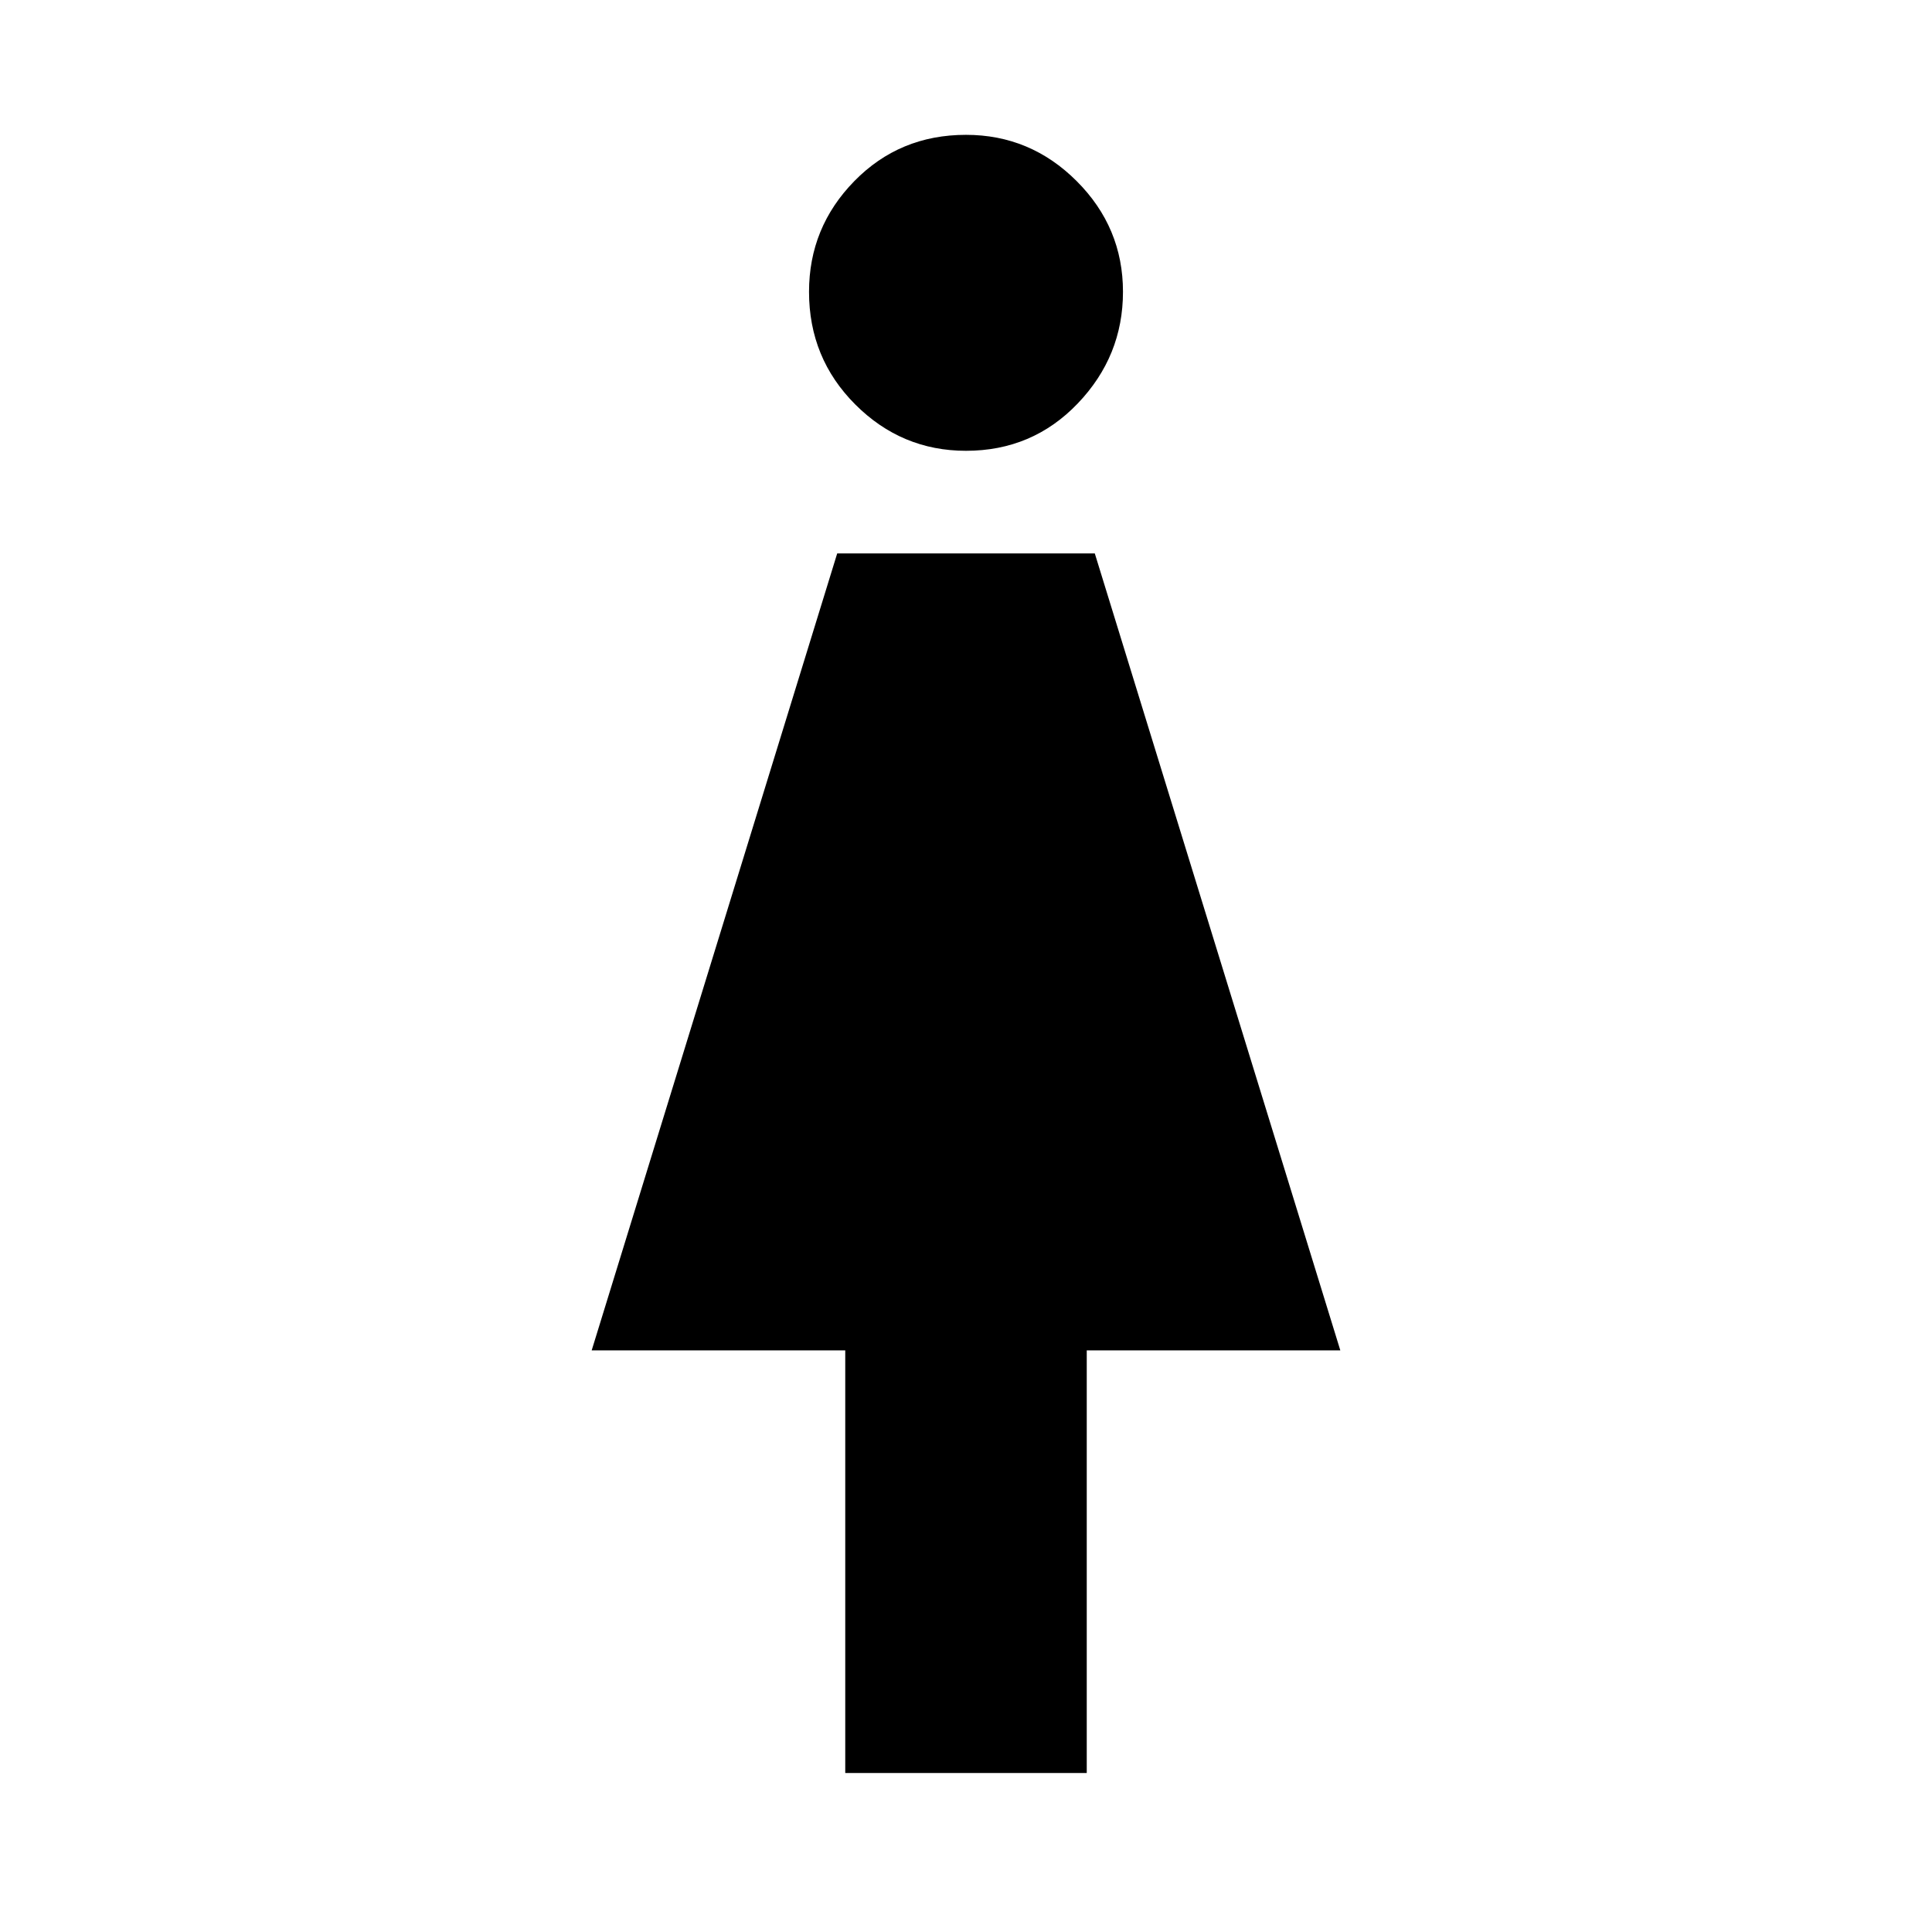 <svg xmlns="http://www.w3.org/2000/svg" height="48" width="48"><path d="M21 44.05v-10.5h-6.3l6.1-19.8h6.4l6.1 19.8H27v10.5Zm3-32.85q-1.6 0-2.75-1.15t-1.15-2.8q0-1.6 1.125-2.75T24 3.35q1.6 0 2.75 1.15t1.15 2.75q0 1.6-1.125 2.775Q25.65 11.2 24 11.2Z"/></svg>